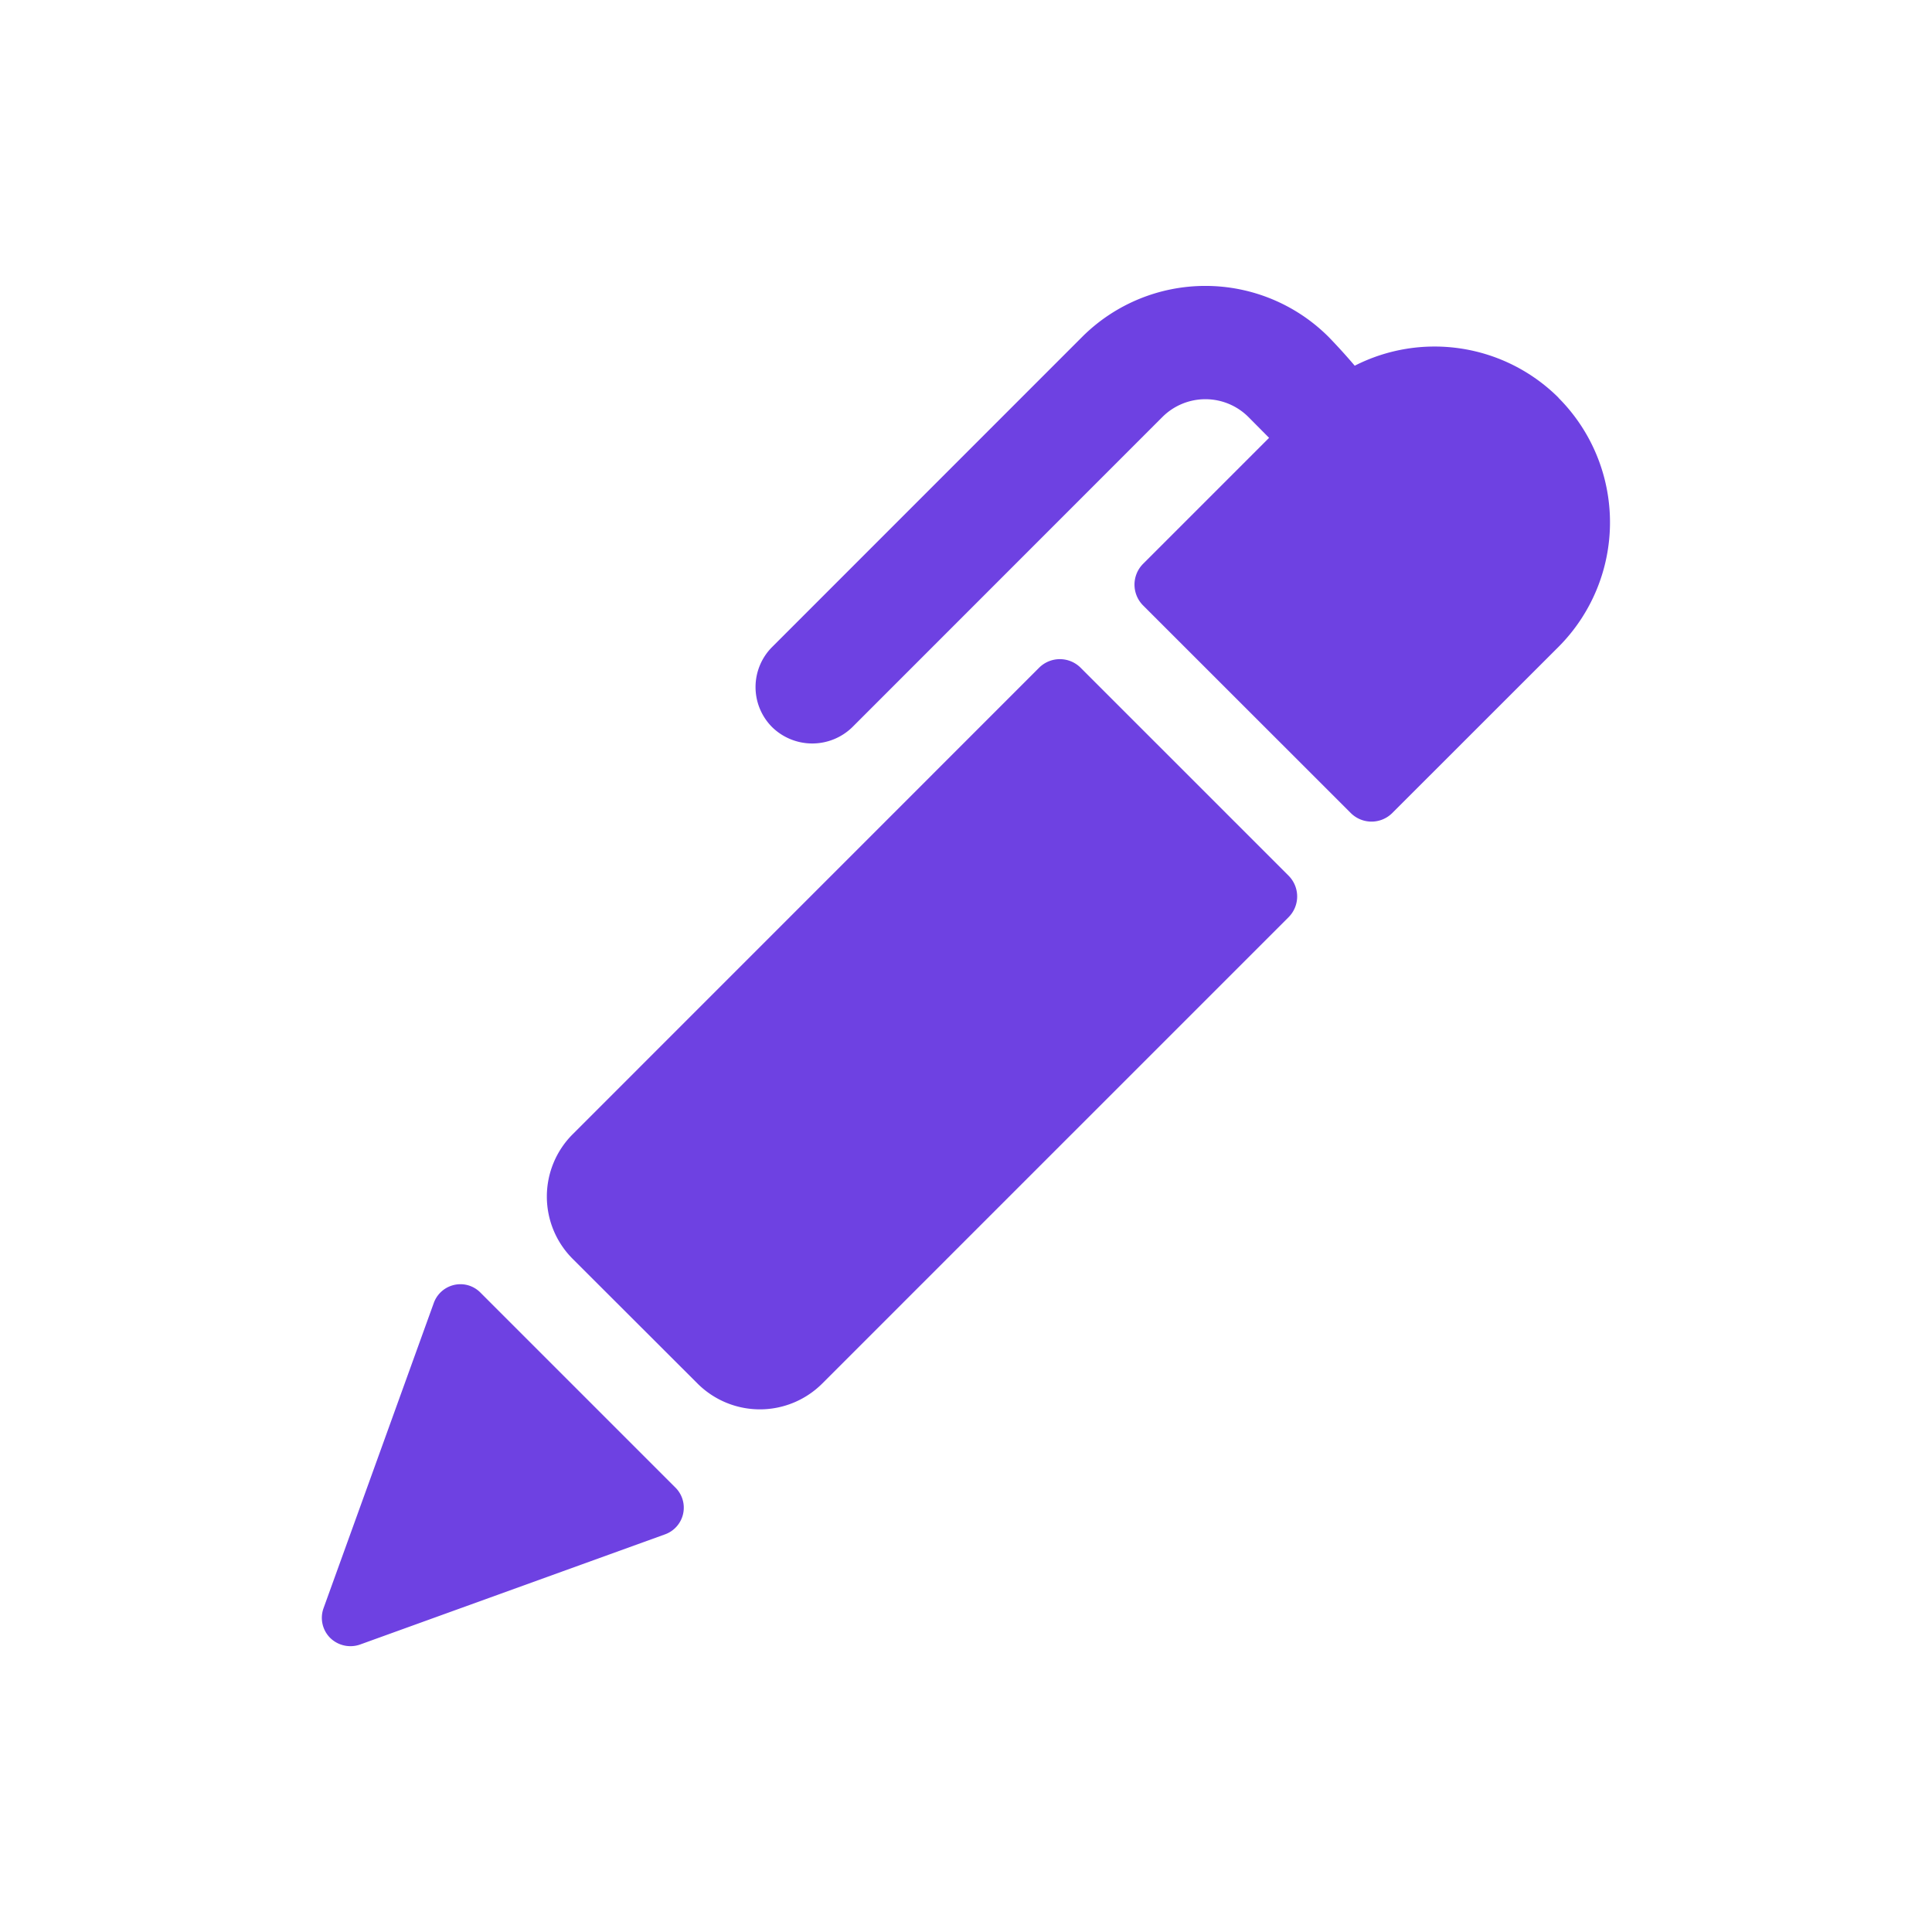 <svg width="24" height="24" fill="none" xmlns="http://www.w3.org/2000/svg"><path fill-rule="evenodd" clip-rule="evenodd" d="M19.36 4.94a2.183 2.183 0 00-2.531-.397 7.377 7.377 0 00-.326-.359 2.166 2.166 0 00-3.059 0L9.592 8.037a.704.704 0 000 .996.713.713 0 00.996 0L14.44 5.18a.756.756 0 011.068 0l.257.259L14.2 7.004a.366.366 0 000 .517l2.58 2.579a.365.365 0 00.515 0l2.065-2.064a2.19 2.19 0 000-3.094zm-5.936 3.355a.365.365 0 00-.516 0l-5.793 5.794a1.094 1.094 0 000 1.55l1.55 1.548a1.096 1.096 0 001.549 0l5.793-5.793a.365.365 0 000-.516l-2.583-2.583zm-7.606 7.672a.352.352 0 01.15.09l2.423 2.423a.352.352 0 01-.129.58L4.47 20.43a.36.36 0 01-.369-.084.352.352 0 01-.082-.368l1.37-3.793a.352.352 0 01.429-.218z" fill="#6E41E2"/></svg>